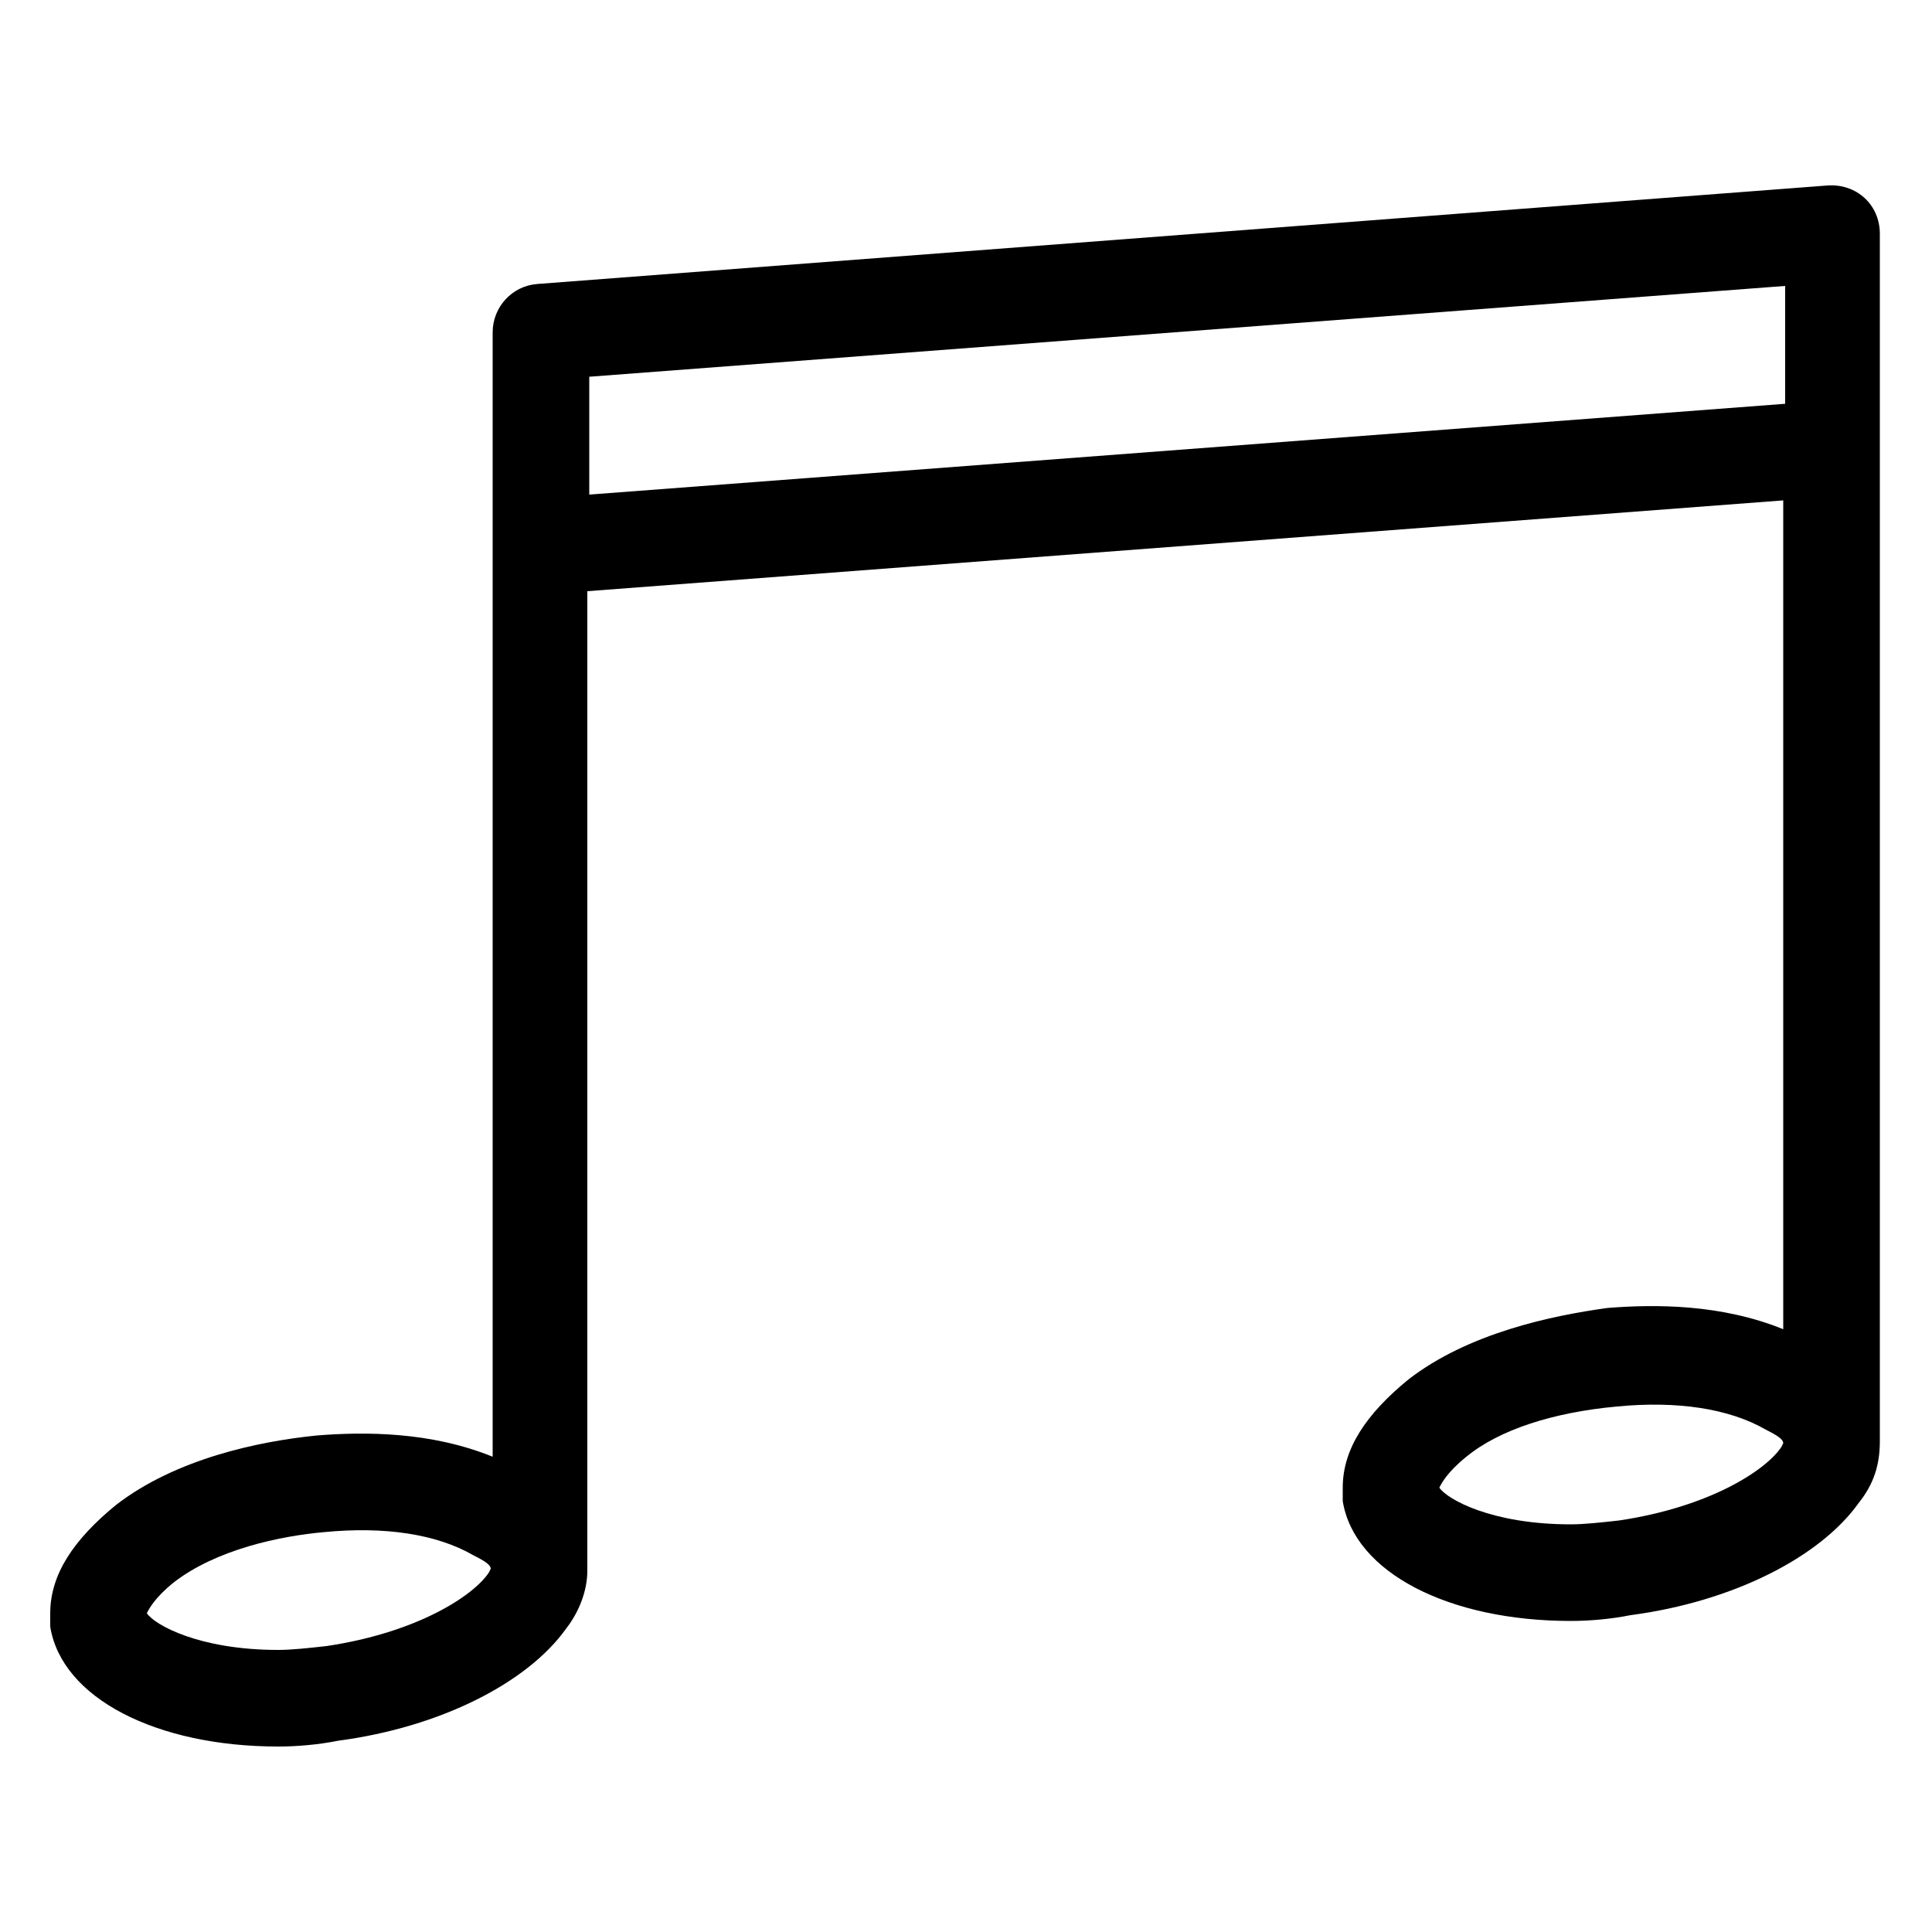 <?xml version="1.0" encoding="utf-8"?>
<!-- Generator: Adobe Illustrator 19.0.0, SVG Export Plug-In . SVG Version: 6.00 Build 0)  -->
<svg version="1.1" id="Layer_2" xmlns="http://www.w3.org/2000/svg" xmlns:xlink="http://www.w3.org/1999/xlink" x="0px" y="0px"
	 width="100px" height="100px" viewBox="-74 0 100 100" style="enable-background:new -74 0 100 100;" xml:space="preserve">
<path d="M-46.2,14.7c-1.3,0.1-2.3,1.2-2.3,2.5v58.2c-3.2-1.3-6.6-1.3-9.1-1.1c-3,0.3-7.3,1.2-10.4,3.6c-2.2,1.8-3.4,3.6-3.4,5.6
	l0,0.7c0.6,3.7,5.5,6.2,11.8,6.2c1,0,2.1-0.1,3.1-0.3c5.3-0.7,9.8-3,11.8-5.8c0.7-0.9,1.1-2,1.1-3h0V30.6l61.9-4.7v42.9
	c-3.2-1.3-6.6-1.3-9.1-1.1C6.3,68.1,2,69-1.1,71.4c-2.2,1.8-3.4,3.6-3.4,5.6l0,0.7c0.6,3.7,5.5,6.2,11.8,6.2c1,0,2.1-0.1,3.1-0.3
	c5.3-0.7,9.8-3,11.8-5.8c0.8-1,1.1-2,1.1-3.2h0V12.1c0-1.5-1.2-2.6-2.7-2.5L-46.2,14.7z M-48.6,81.2l-0.1,0.2
	c-0.8,1.2-3.7,3.1-8.4,3.8c-0.9,0.1-1.8,0.2-2.5,0.2c-4.1,0-6.4-1.3-6.8-1.9c0.1-0.2,0.4-0.8,1.4-1.6c2.2-1.7,5.5-2.4,7.8-2.6
	c3.1-0.3,5.8,0.1,7.7,1.2C-48.9,80.8-48.6,81-48.6,81.2C-48.5,81.2-48.6,81.2-48.6,81.2z M18.3,74.7l-0.1,0.2
	c-0.8,1.2-3.7,3.1-8.4,3.8c-0.9,0.1-1.8,0.2-2.5,0.2c-4.1,0-6.4-1.3-6.8-1.9c0.1-0.2,0.4-0.8,1.4-1.6c1.7-1.4,4.5-2.3,7.8-2.6
	c3.1-0.3,5.8,0.1,7.7,1.2C18,74.3,18.3,74.5,18.3,74.7C18.4,74.7,18.4,74.7,18.3,74.7z M-43.5,19.5l61.9-4.7v6.1l-61.9,4.7V19.5z"/>
</svg>

